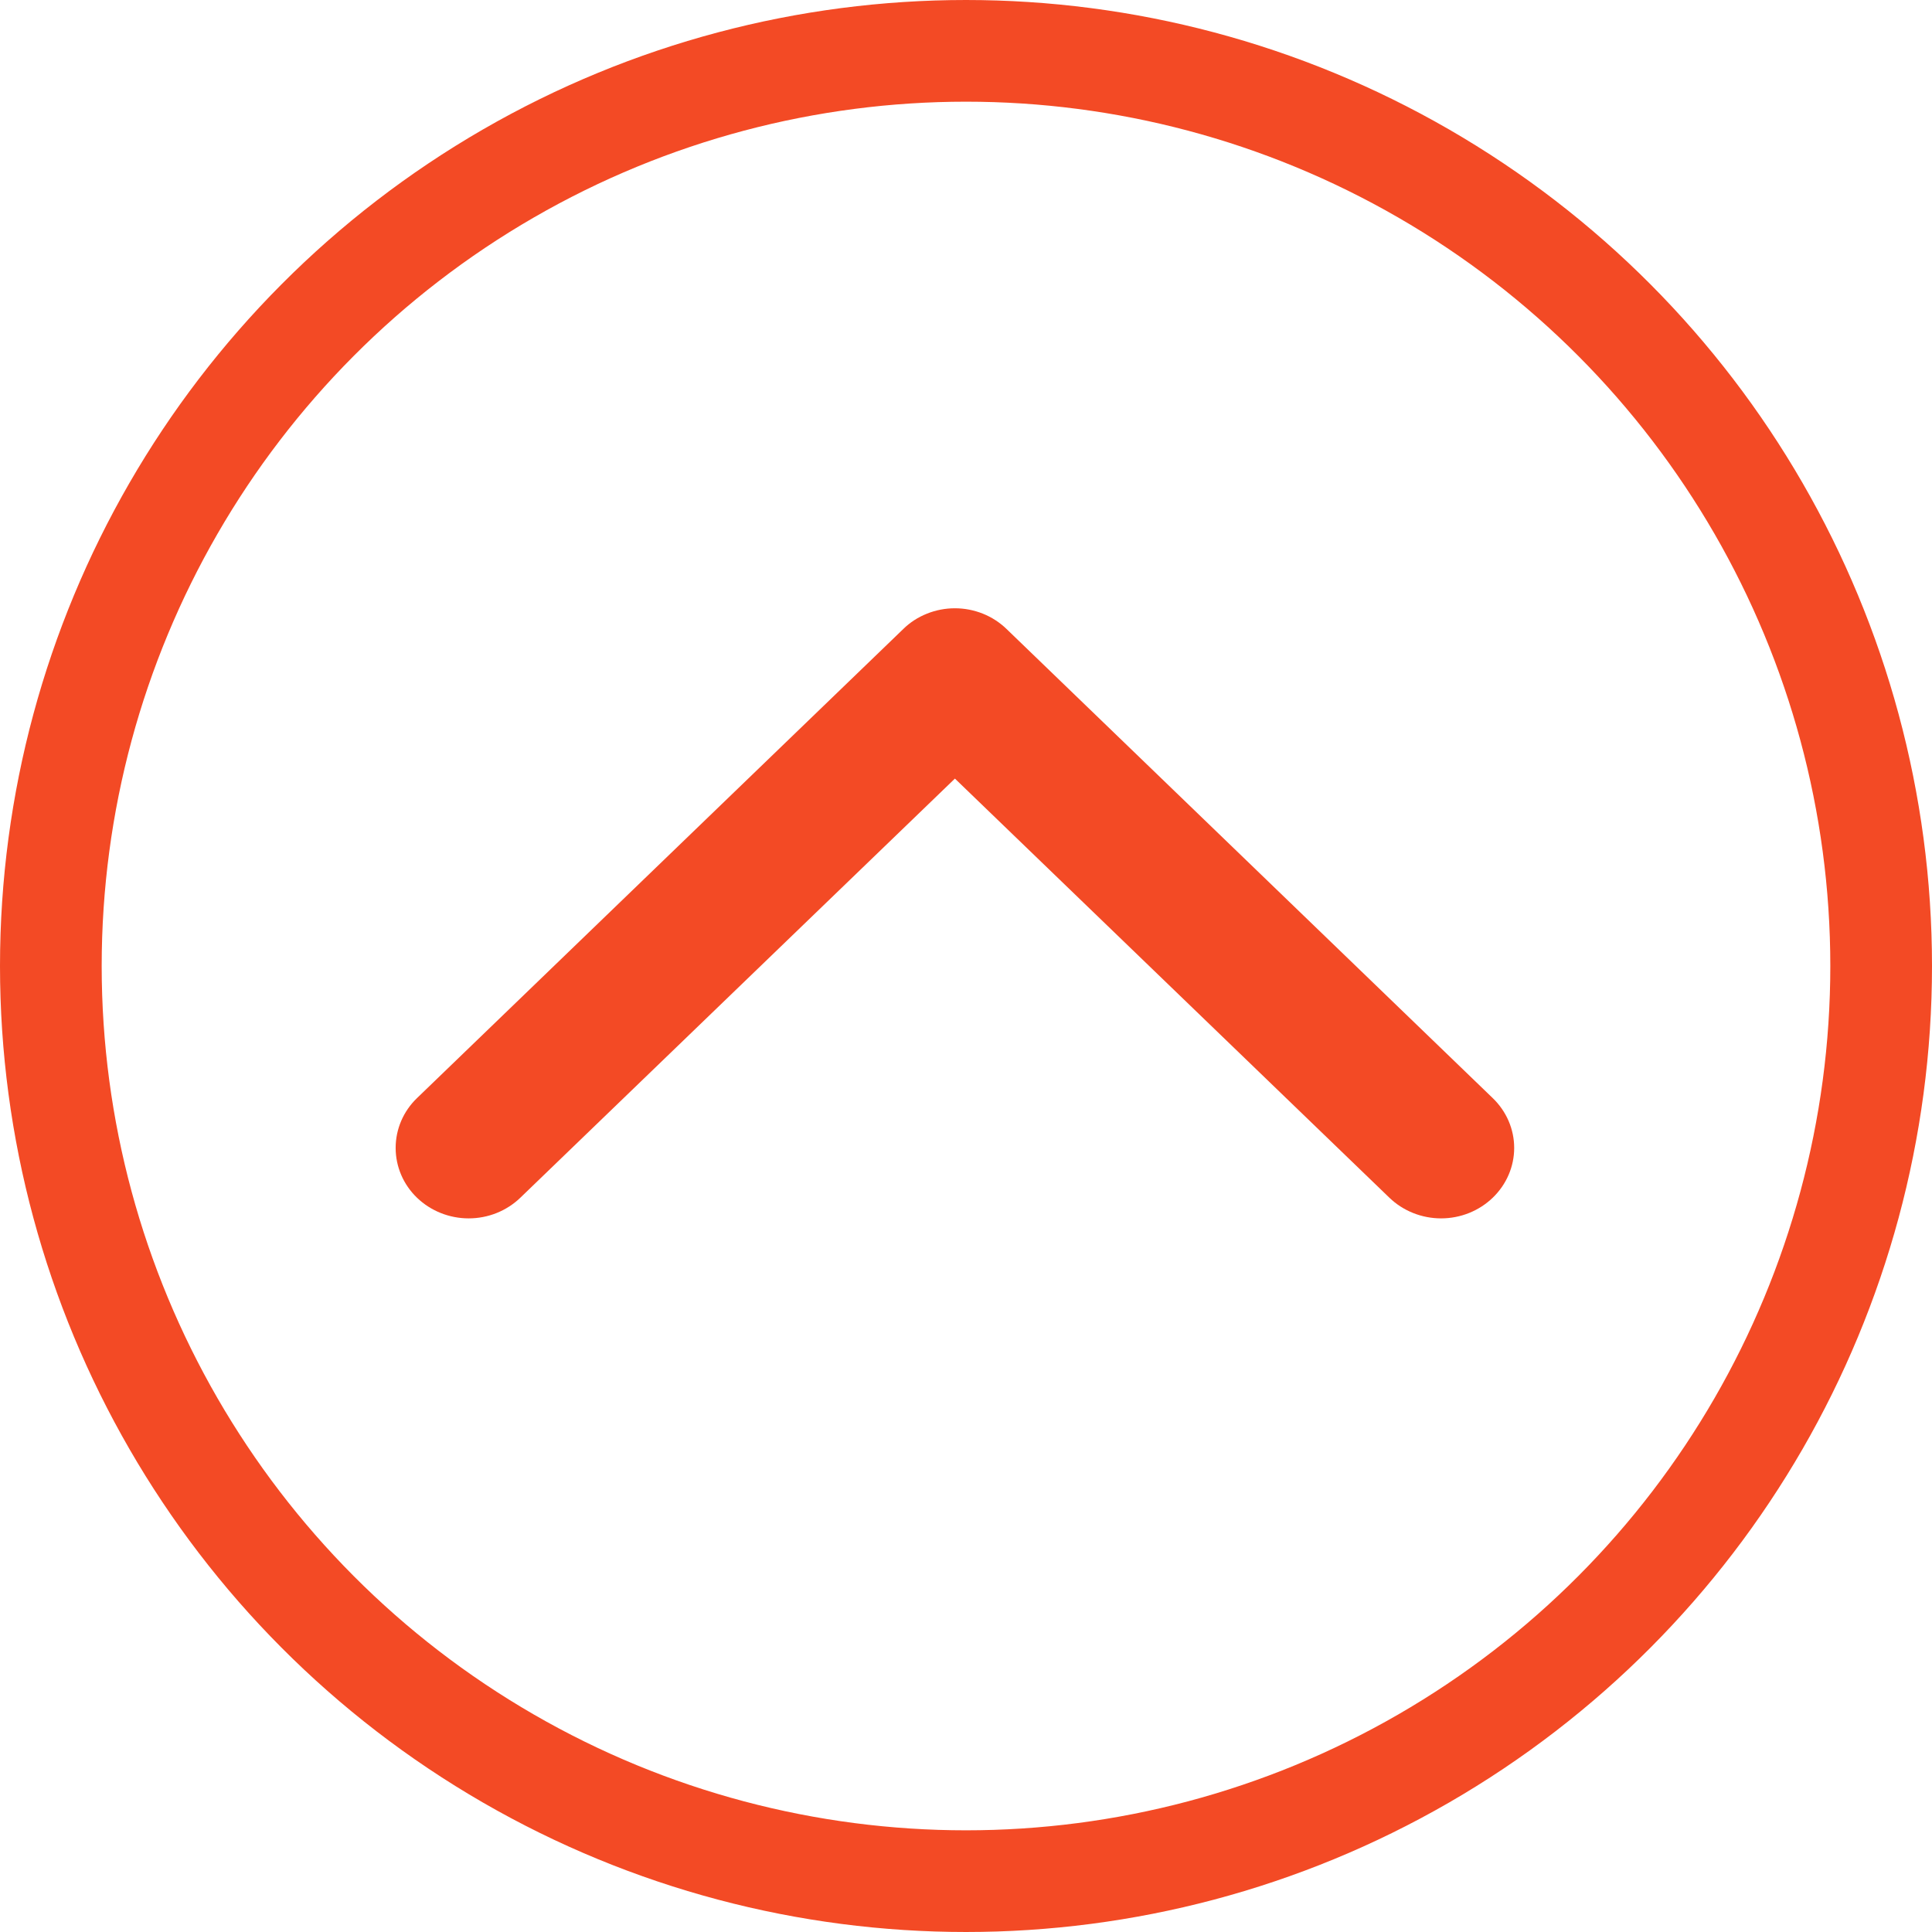 <svg width="19" height="19" viewBox="0 0 19 19" fill="none" xmlns="http://www.w3.org/2000/svg">
<path d="M5.117 11.779C4.982 11.909 4.8 11.982 4.609 11.982C4.419 11.982 4.236 11.909 4.101 11.779C3.966 11.649 3.891 11.473 3.891 11.289C3.891 11.105 3.966 10.929 4.101 10.799L8.883 6.186C8.949 6.121 9.028 6.07 9.116 6.035C9.203 6 9.296 5.982 9.391 5.982C9.485 5.982 9.578 6 9.666 6.035C9.753 6.07 9.832 6.121 9.899 6.186L14.68 10.799C14.815 10.929 14.891 11.105 14.891 11.289C14.891 11.473 14.815 11.649 14.68 11.779C14.545 11.909 14.363 11.982 14.172 11.982C13.982 11.982 13.799 11.909 13.664 11.779L9.391 7.657L5.117 11.779Z" fill="#F34A25"/>
<circle cx="9.5" cy="9.5" r="9" stroke="#F34A25"/>
</svg>
